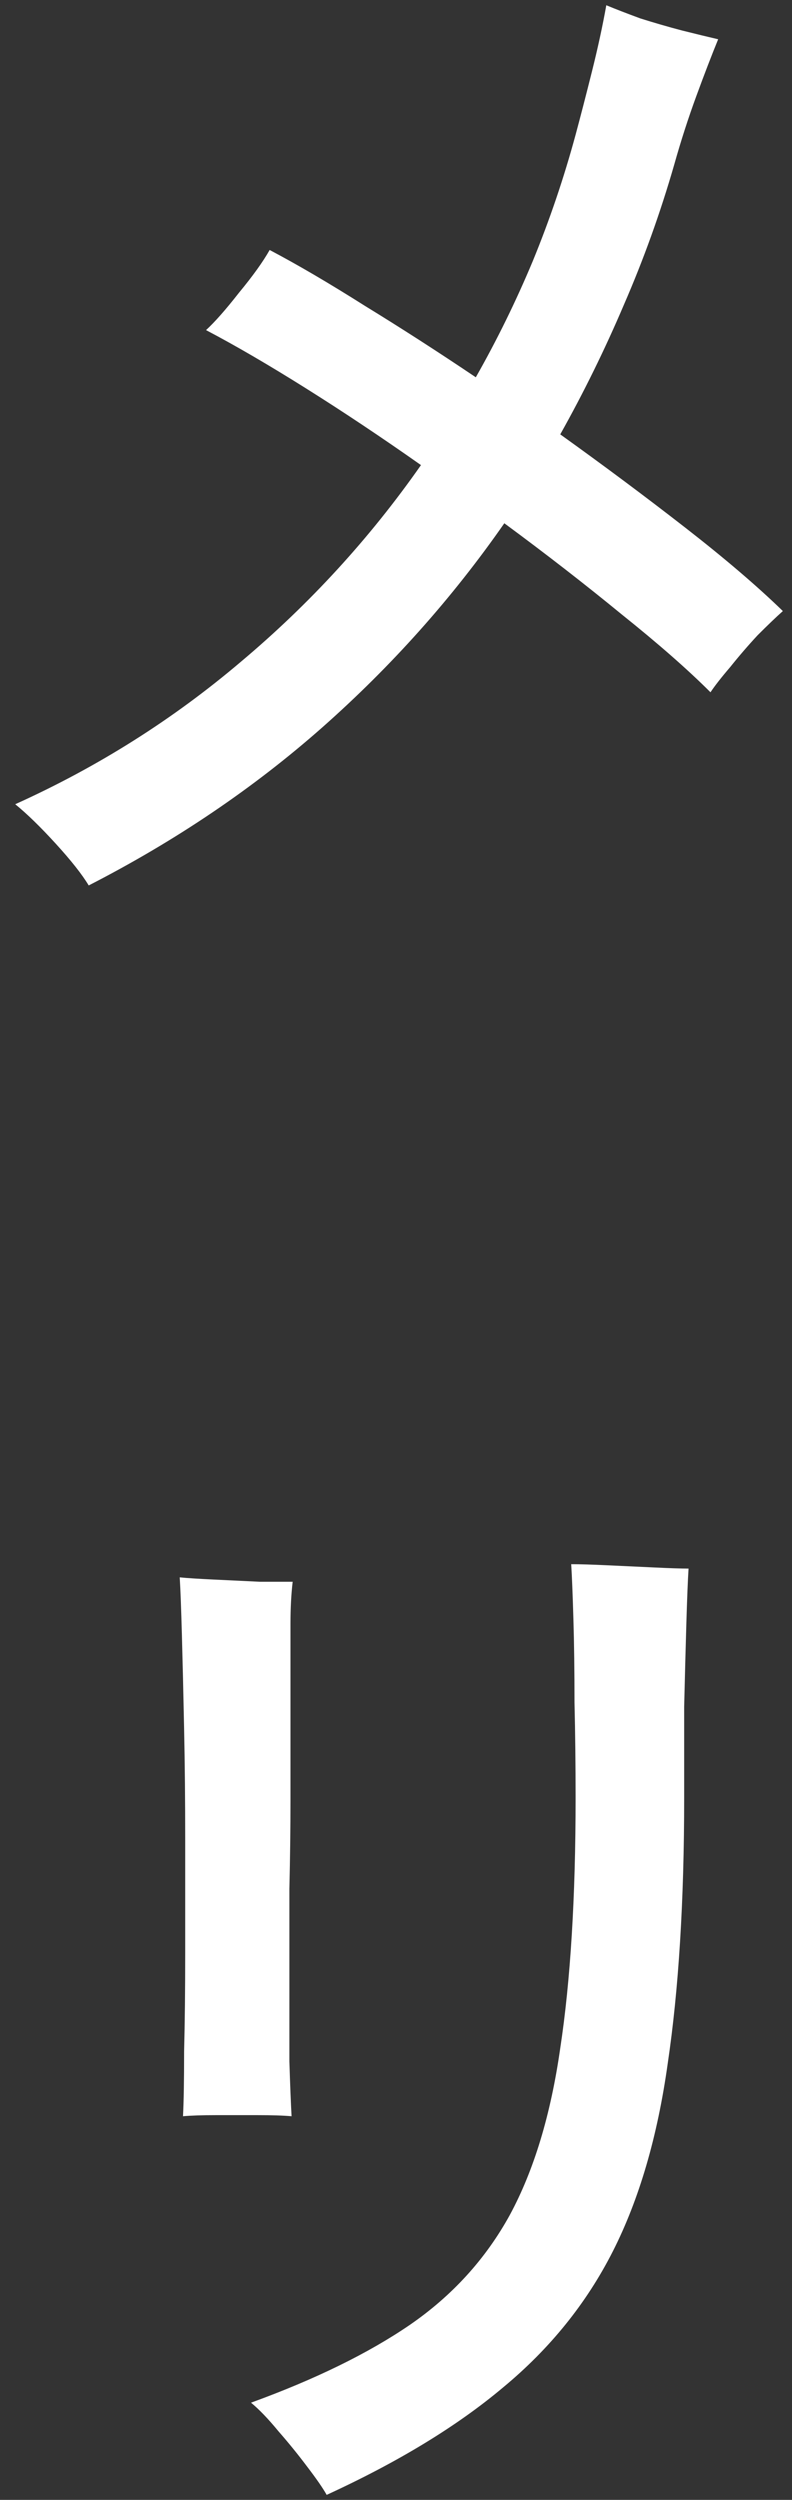 <svg width="39" height="123" viewBox="0 0 39 123" fill="none" xmlns="http://www.w3.org/2000/svg">
<rect x="0" y="0" width="39" height="123" fill="#333333" stroke="none"/>
<path d="M4.368 43.566C4.044 43.026 3.504 42.342 2.748 41.514C1.992 40.686 1.326 40.038 0.75 39.57C4.818 37.734 8.526 35.394 11.874 32.55C15.258 29.706 18.21 26.484 20.73 22.884C18.786 21.516 16.896 20.256 15.06 19.104C13.224 17.952 11.586 16.998 10.146 16.242C10.578 15.846 11.118 15.234 11.766 14.406C12.45 13.578 12.954 12.876 13.278 12.3C14.646 13.02 16.212 13.938 17.976 15.054C19.74 16.134 21.558 17.304 23.43 18.564C24.474 16.728 25.41 14.82 26.238 12.84C27.066 10.824 27.768 8.754 28.344 6.63C28.596 5.694 28.866 4.65 29.154 3.498C29.442 2.346 29.676 1.266 29.856 0.258C30.288 0.438 30.846 0.654 31.53 0.906C32.214 1.122 32.898 1.32 33.582 1.5C34.302 1.68 34.896 1.824 35.364 1.932C35.04 2.724 34.68 3.66 34.284 4.74C33.888 5.82 33.528 6.936 33.204 8.088C32.52 10.464 31.692 12.768 30.72 15C29.784 17.196 28.74 19.32 27.588 21.372C29.748 22.92 31.8 24.45 33.744 25.962C35.688 27.474 37.29 28.842 38.55 30.066C38.226 30.354 37.812 30.75 37.308 31.254C36.84 31.758 36.39 32.28 35.958 32.82C35.526 33.324 35.202 33.738 34.986 34.062C33.87 32.946 32.412 31.668 30.612 30.228C28.812 28.752 26.886 27.258 24.834 25.746C22.278 29.418 19.29 32.766 15.87 35.79C12.486 38.778 8.652 41.37 4.368 43.566ZM16.086 122.754C15.906 122.43 15.582 121.962 15.114 121.35C14.682 120.774 14.214 120.198 13.71 119.622C13.206 119.01 12.756 118.542 12.36 118.218C15.528 117.066 18.138 115.788 20.19 114.384C22.278 112.944 23.916 111.144 25.104 108.984C26.292 106.788 27.12 104.052 27.588 100.776C28.092 97.464 28.344 93.36 28.344 88.464C28.344 86.844 28.326 85.278 28.29 83.766C28.29 82.218 28.272 80.85 28.236 79.662C28.2 78.438 28.164 77.538 28.128 76.962C28.56 76.962 29.154 76.98 29.91 77.016C30.702 77.052 31.476 77.088 32.232 77.124C32.988 77.16 33.546 77.178 33.906 77.178C33.87 77.754 33.834 78.654 33.798 79.878C33.762 81.102 33.726 82.47 33.69 83.982C33.69 85.458 33.69 86.952 33.69 88.464C33.69 93.54 33.42 97.896 32.88 101.532C32.376 105.132 31.476 108.21 30.18 110.766C28.884 113.322 27.084 115.554 24.78 117.462C22.512 119.37 19.614 121.134 16.086 122.754ZM9.012 104.124C9.048 103.404 9.066 102.342 9.066 100.938C9.102 99.498 9.12 97.878 9.12 96.078C9.12 94.278 9.12 92.424 9.12 90.516C9.12 88.608 9.102 86.79 9.066 85.062C9.03 83.298 8.994 81.768 8.958 80.472C8.922 79.14 8.886 78.186 8.85 77.61C9.21 77.646 9.768 77.682 10.524 77.718C11.28 77.754 12.036 77.79 12.792 77.826C13.548 77.826 14.088 77.826 14.412 77.826C14.34 78.438 14.304 79.122 14.304 79.878C14.304 80.634 14.304 81.498 14.304 82.47C14.304 82.722 14.304 82.992 14.304 83.28C14.304 83.568 14.304 83.856 14.304 84.144C14.304 84.684 14.304 85.332 14.304 86.088C14.304 86.844 14.304 87.672 14.304 88.572C14.304 89.94 14.286 91.398 14.25 92.946C14.25 94.458 14.25 95.952 14.25 97.428C14.25 98.904 14.25 100.236 14.25 101.424C14.286 102.576 14.322 103.476 14.358 104.124C13.962 104.088 13.404 104.07 12.684 104.07C12 104.07 11.316 104.07 10.632 104.07C9.948 104.07 9.408 104.088 9.012 104.124Z" fill="white"/>
</svg>
